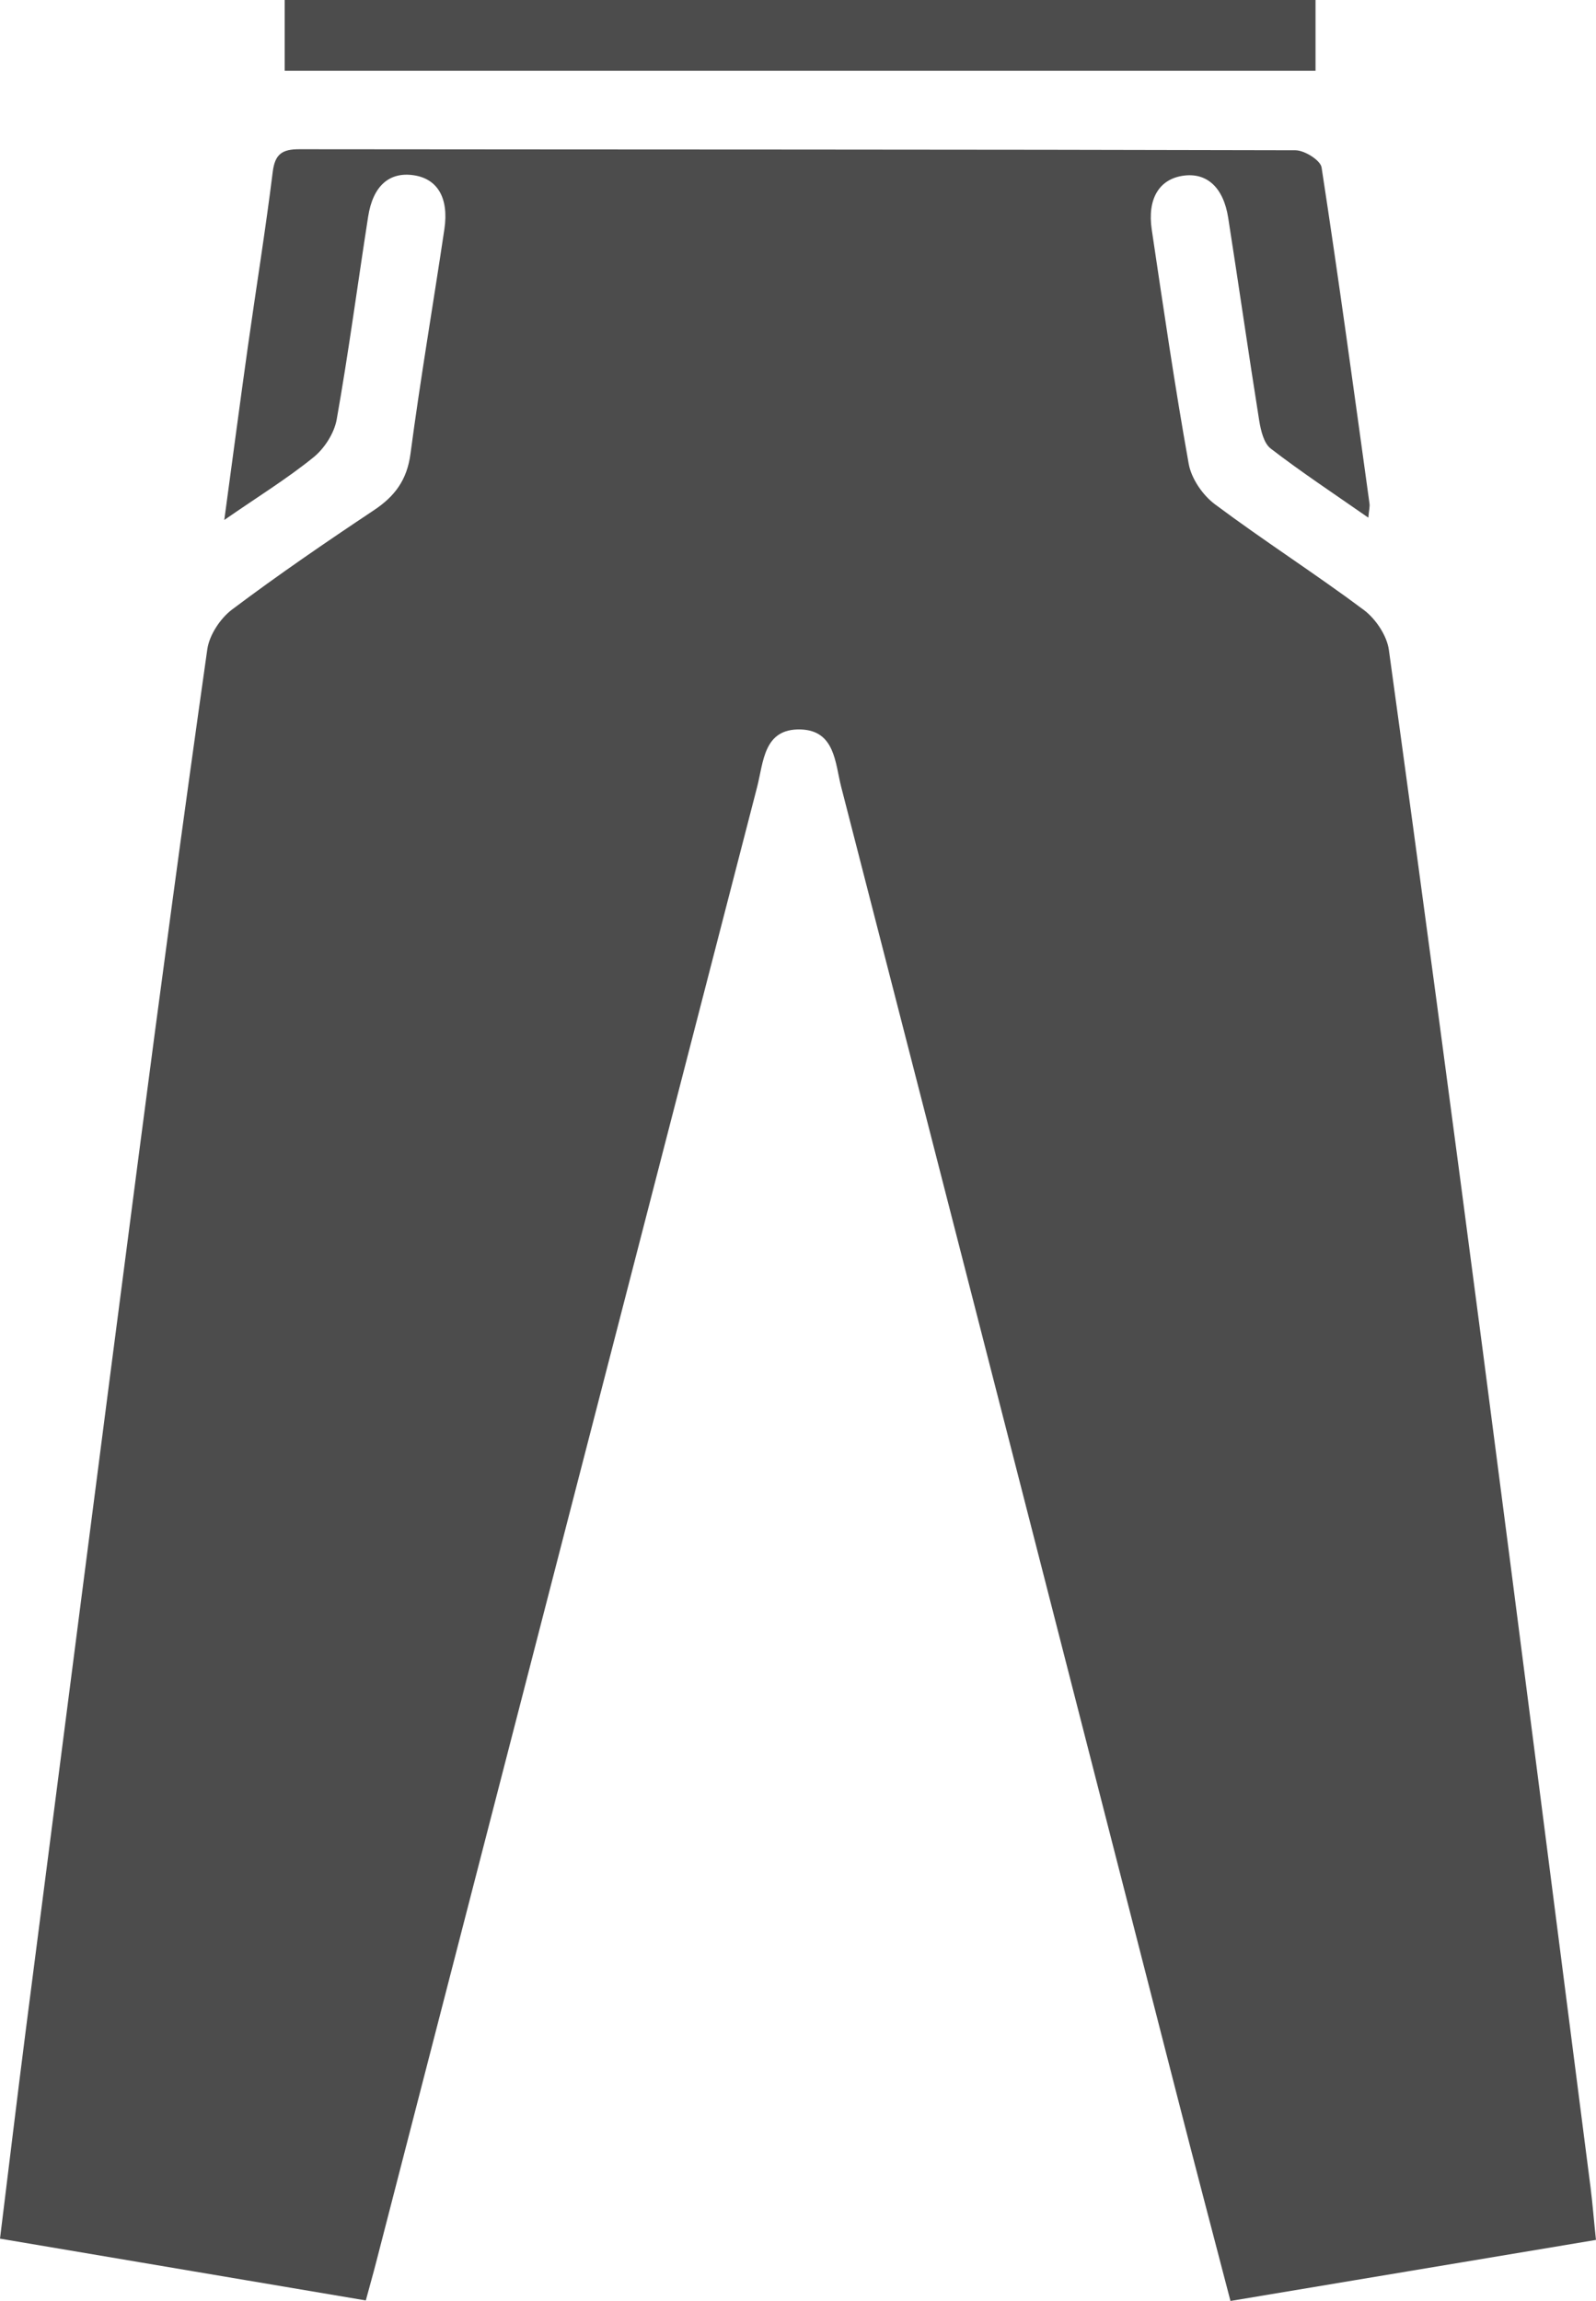 <svg width="34" height="49" viewBox="0 0 34 49" fill="none" xmlns="http://www.w3.org/2000/svg">
<g clip-path="url(#clip0_64_232)">
<path d="M34 47.7C31.387 48.137 28.839 48.562 26.213 49C25.825 47.513 25.445 46.072 25.075 44.627C22.692 35.336 20.312 26.043 17.919 16.753C17.791 16.252 17.79 15.555 17.055 15.534C16.267 15.512 16.267 16.224 16.13 16.756C13.422 27.231 10.716 37.707 8.011 48.184C7.95 48.422 7.881 48.661 7.793 48.989C5.207 48.552 2.644 48.12 0 47.673C0.186 46.169 0.36 44.709 0.547 43.251C1.345 37.048 2.141 30.846 2.95 24.644C3.42 21.036 3.905 17.43 4.416 13.828C4.46 13.521 4.694 13.167 4.948 12.977C5.929 12.24 6.944 11.545 7.966 10.865C8.412 10.568 8.67 10.221 8.744 9.668C8.956 8.068 9.229 6.476 9.467 4.879C9.565 4.216 9.321 3.807 8.813 3.732C8.292 3.655 7.943 3.96 7.842 4.617C7.618 6.055 7.427 7.499 7.173 8.931C7.121 9.224 6.913 9.549 6.678 9.739C6.12 10.191 5.505 10.57 4.778 11.073C4.959 9.74 5.115 8.557 5.281 7.376C5.456 6.138 5.656 4.902 5.81 3.661C5.858 3.276 6.015 3.178 6.377 3.178C13.45 3.186 20.523 3.181 27.596 3.2C27.79 3.2 28.131 3.413 28.154 3.566C28.52 5.948 28.845 8.337 29.175 10.725C29.184 10.789 29.165 10.857 29.15 11.024C28.423 10.517 27.729 10.059 27.071 9.553C26.922 9.439 26.86 9.167 26.825 8.956C26.596 7.518 26.39 6.078 26.165 4.64C26.063 3.986 25.705 3.667 25.198 3.743C24.692 3.82 24.439 4.235 24.536 4.89C24.784 6.554 25.026 8.22 25.323 9.876C25.379 10.191 25.621 10.545 25.881 10.738C26.919 11.514 28.014 12.213 29.052 12.988C29.306 13.178 29.544 13.532 29.587 13.837C30.277 18.838 30.945 23.843 31.599 28.849C32.37 34.757 33.124 40.667 33.883 46.575C33.926 46.913 33.952 47.253 33.999 47.698L34 47.7Z" fill="#4C4C4C"/>
<path d="M28.025 0V1.506H6.065V0H28.025Z" fill="#4C4C4C"/>
</g>
<defs>
<clipPath id="clip0_64_232">
<rect width="34" height="49" fill="white"/>
</clipPath>
</defs>
</svg>
